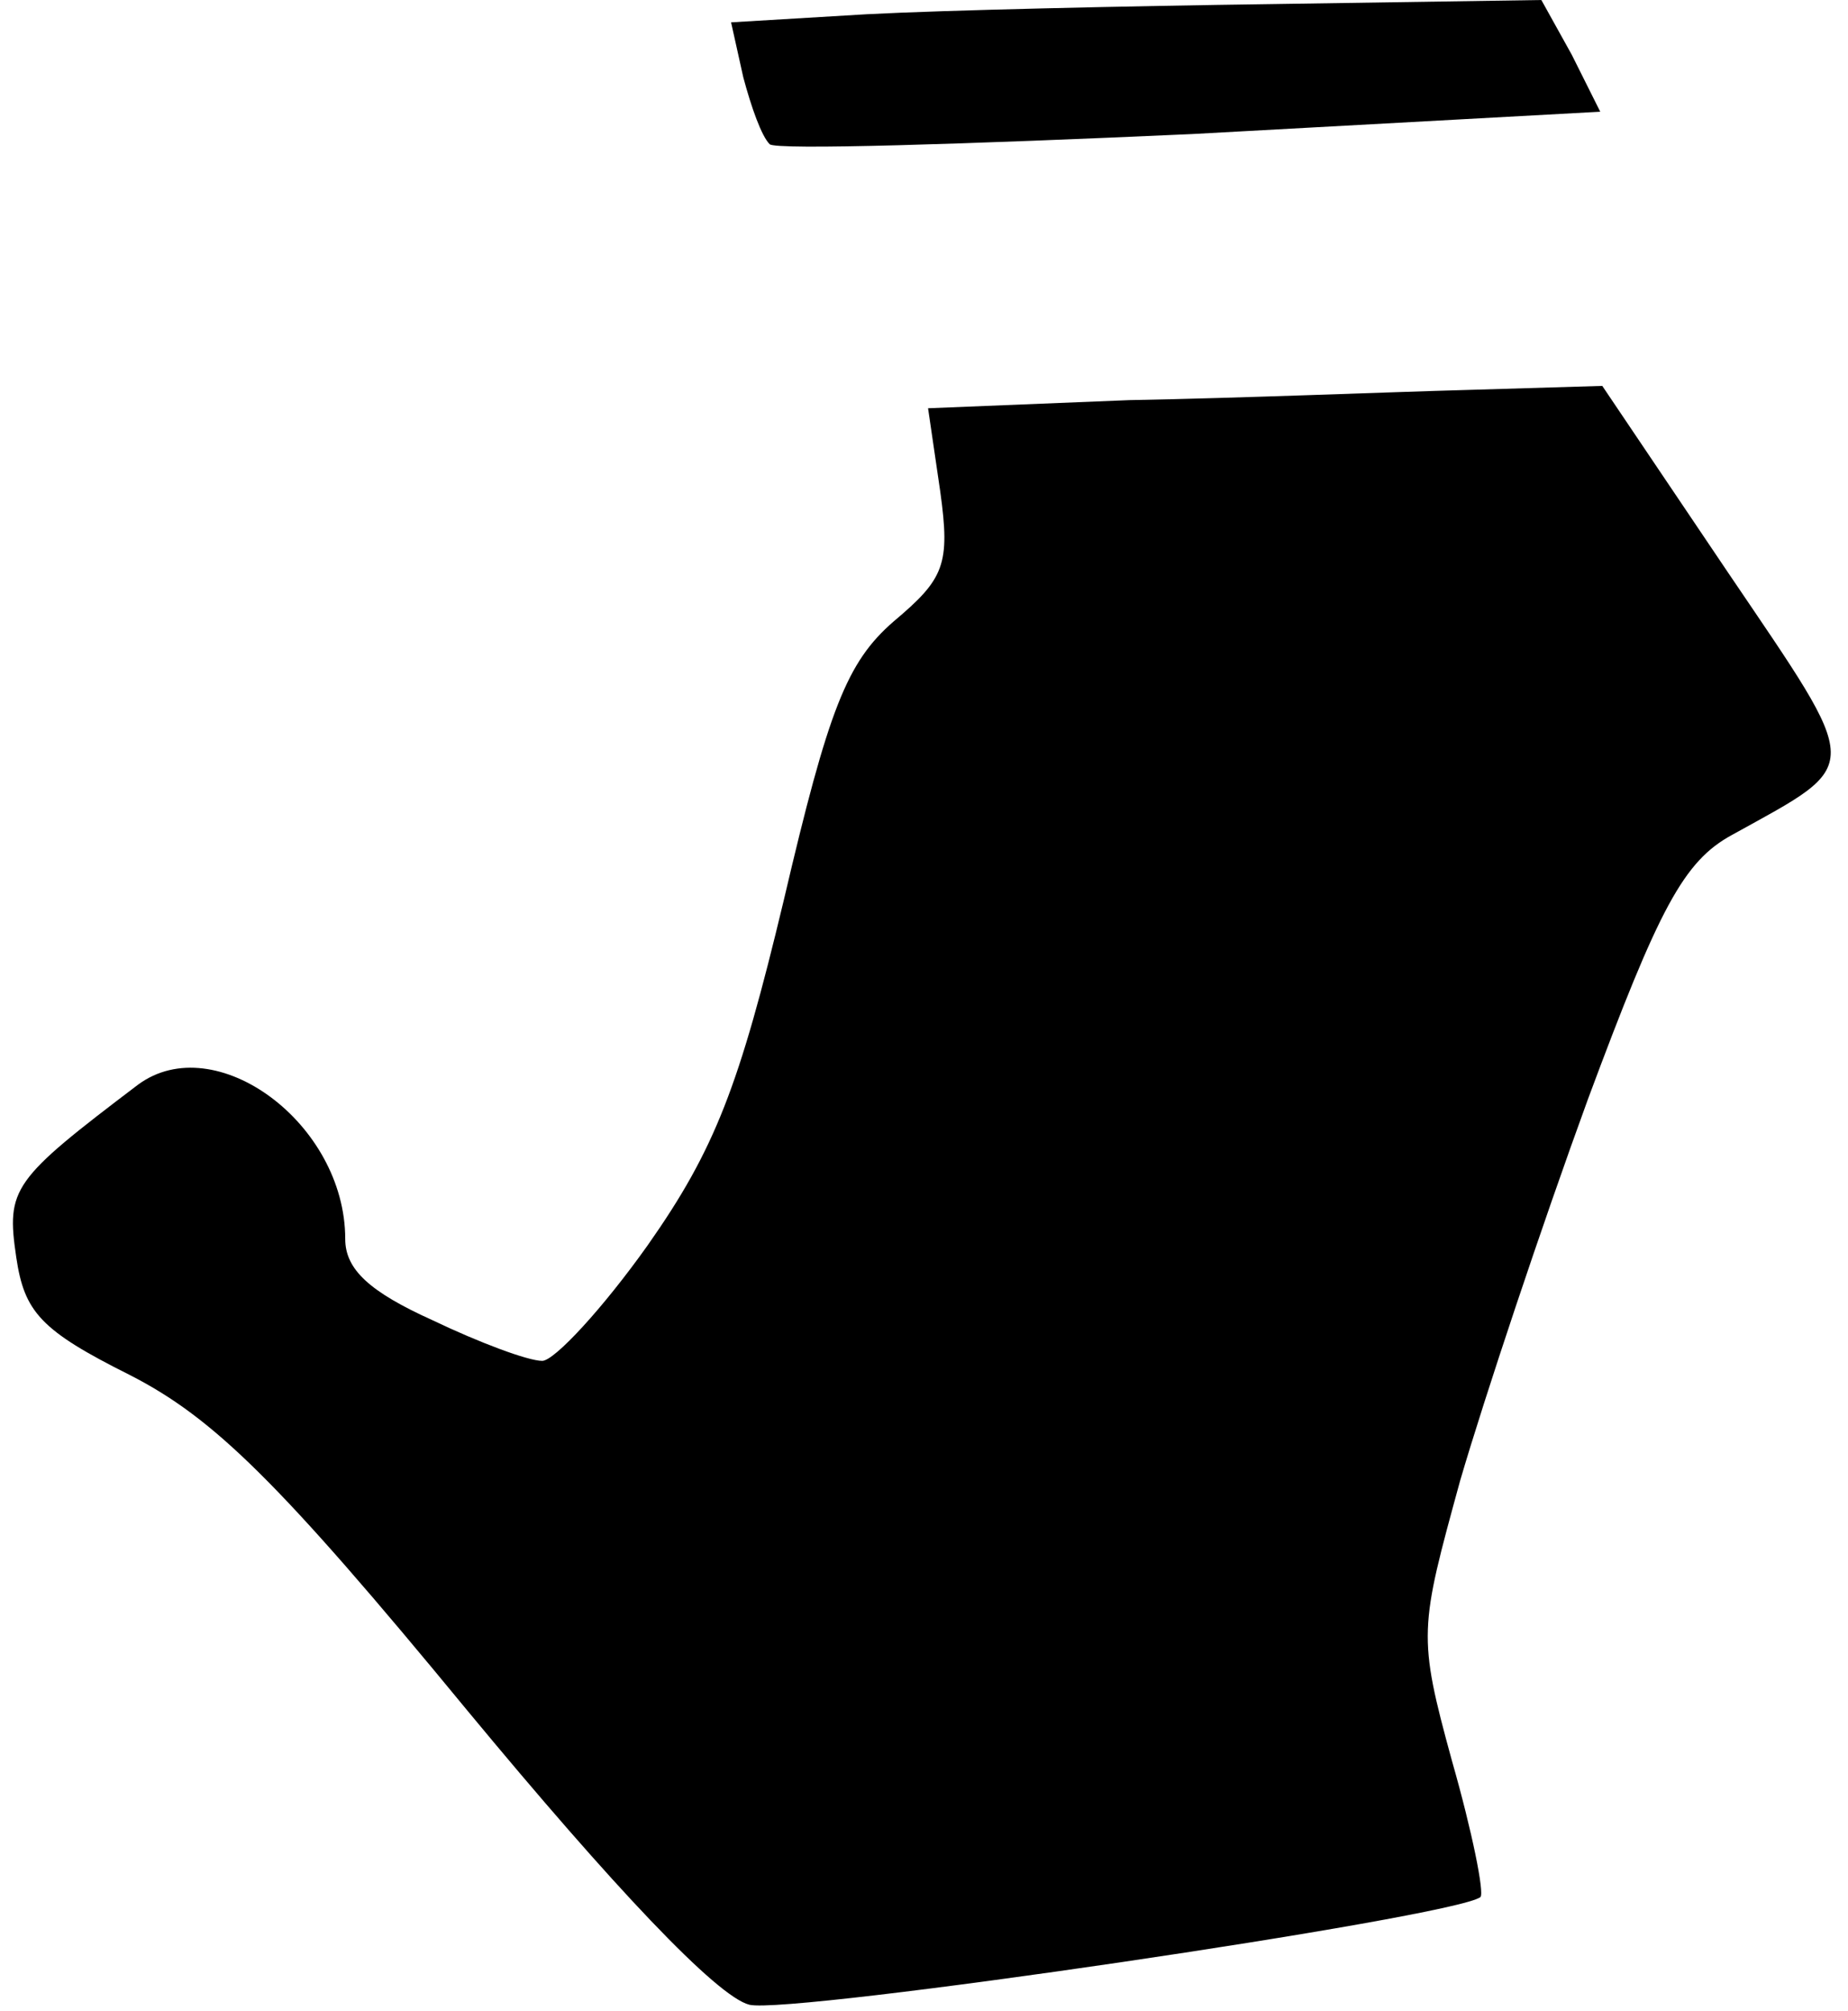 <?xml version="1.0" standalone="no"?>
<!DOCTYPE svg PUBLIC "-//W3C//DTD SVG 20010904//EN"
 "http://www.w3.org/TR/2001/REC-SVG-20010904/DTD/svg10.dtd">
<svg version="1.0" xmlns="http://www.w3.org/2000/svg"
 width="91pt" height="99pt" viewBox="0 0 91 99"
 preserveAspectRatio="xMidYMid meet">
<g transform="translate(0,99) scale(0.1,-0.1)"
fill="#000000" stroke="none">
<path fill="#000000" stroke="none" d="M427 983 l-67 -4 6 -27 c4 -15 9 -29
13 -33 3 -3 97 0 208 5 l201 11 -14 28 -15 27 -132 -2 c-73 -1 -162 -3 -200
-5z"/>
<path fill="#000000" stroke="none" d="M556 793 l-99 -4 6 -41 c5 -36 2 -43
-23 -64 -23 -20 -32 -43 -54 -137 -22 -92 -34 -123 -67 -170 -22 -31 -46 -57
-52 -57 -7 0 -31 9 -54 20 -31 14 -43 25 -43 40 0 57 -64 104 -102 76 -62 -47
-65 -51 -60 -85 4 -27 12 -36 56 -58 41 -21 73 -52 166 -165 72 -87 123 -141
139 -145 20 -5 347 43 360 53 2 2 -4 32 -14 67 -17 62 -16 65 4 138 12 41 40
125 63 188 35 94 47 117 71 130 65 36 65 30 -2 129 l-62 92 -67 -2 c-37 -1
-111 -4 -166 -5z"/>
</g>
</svg>
